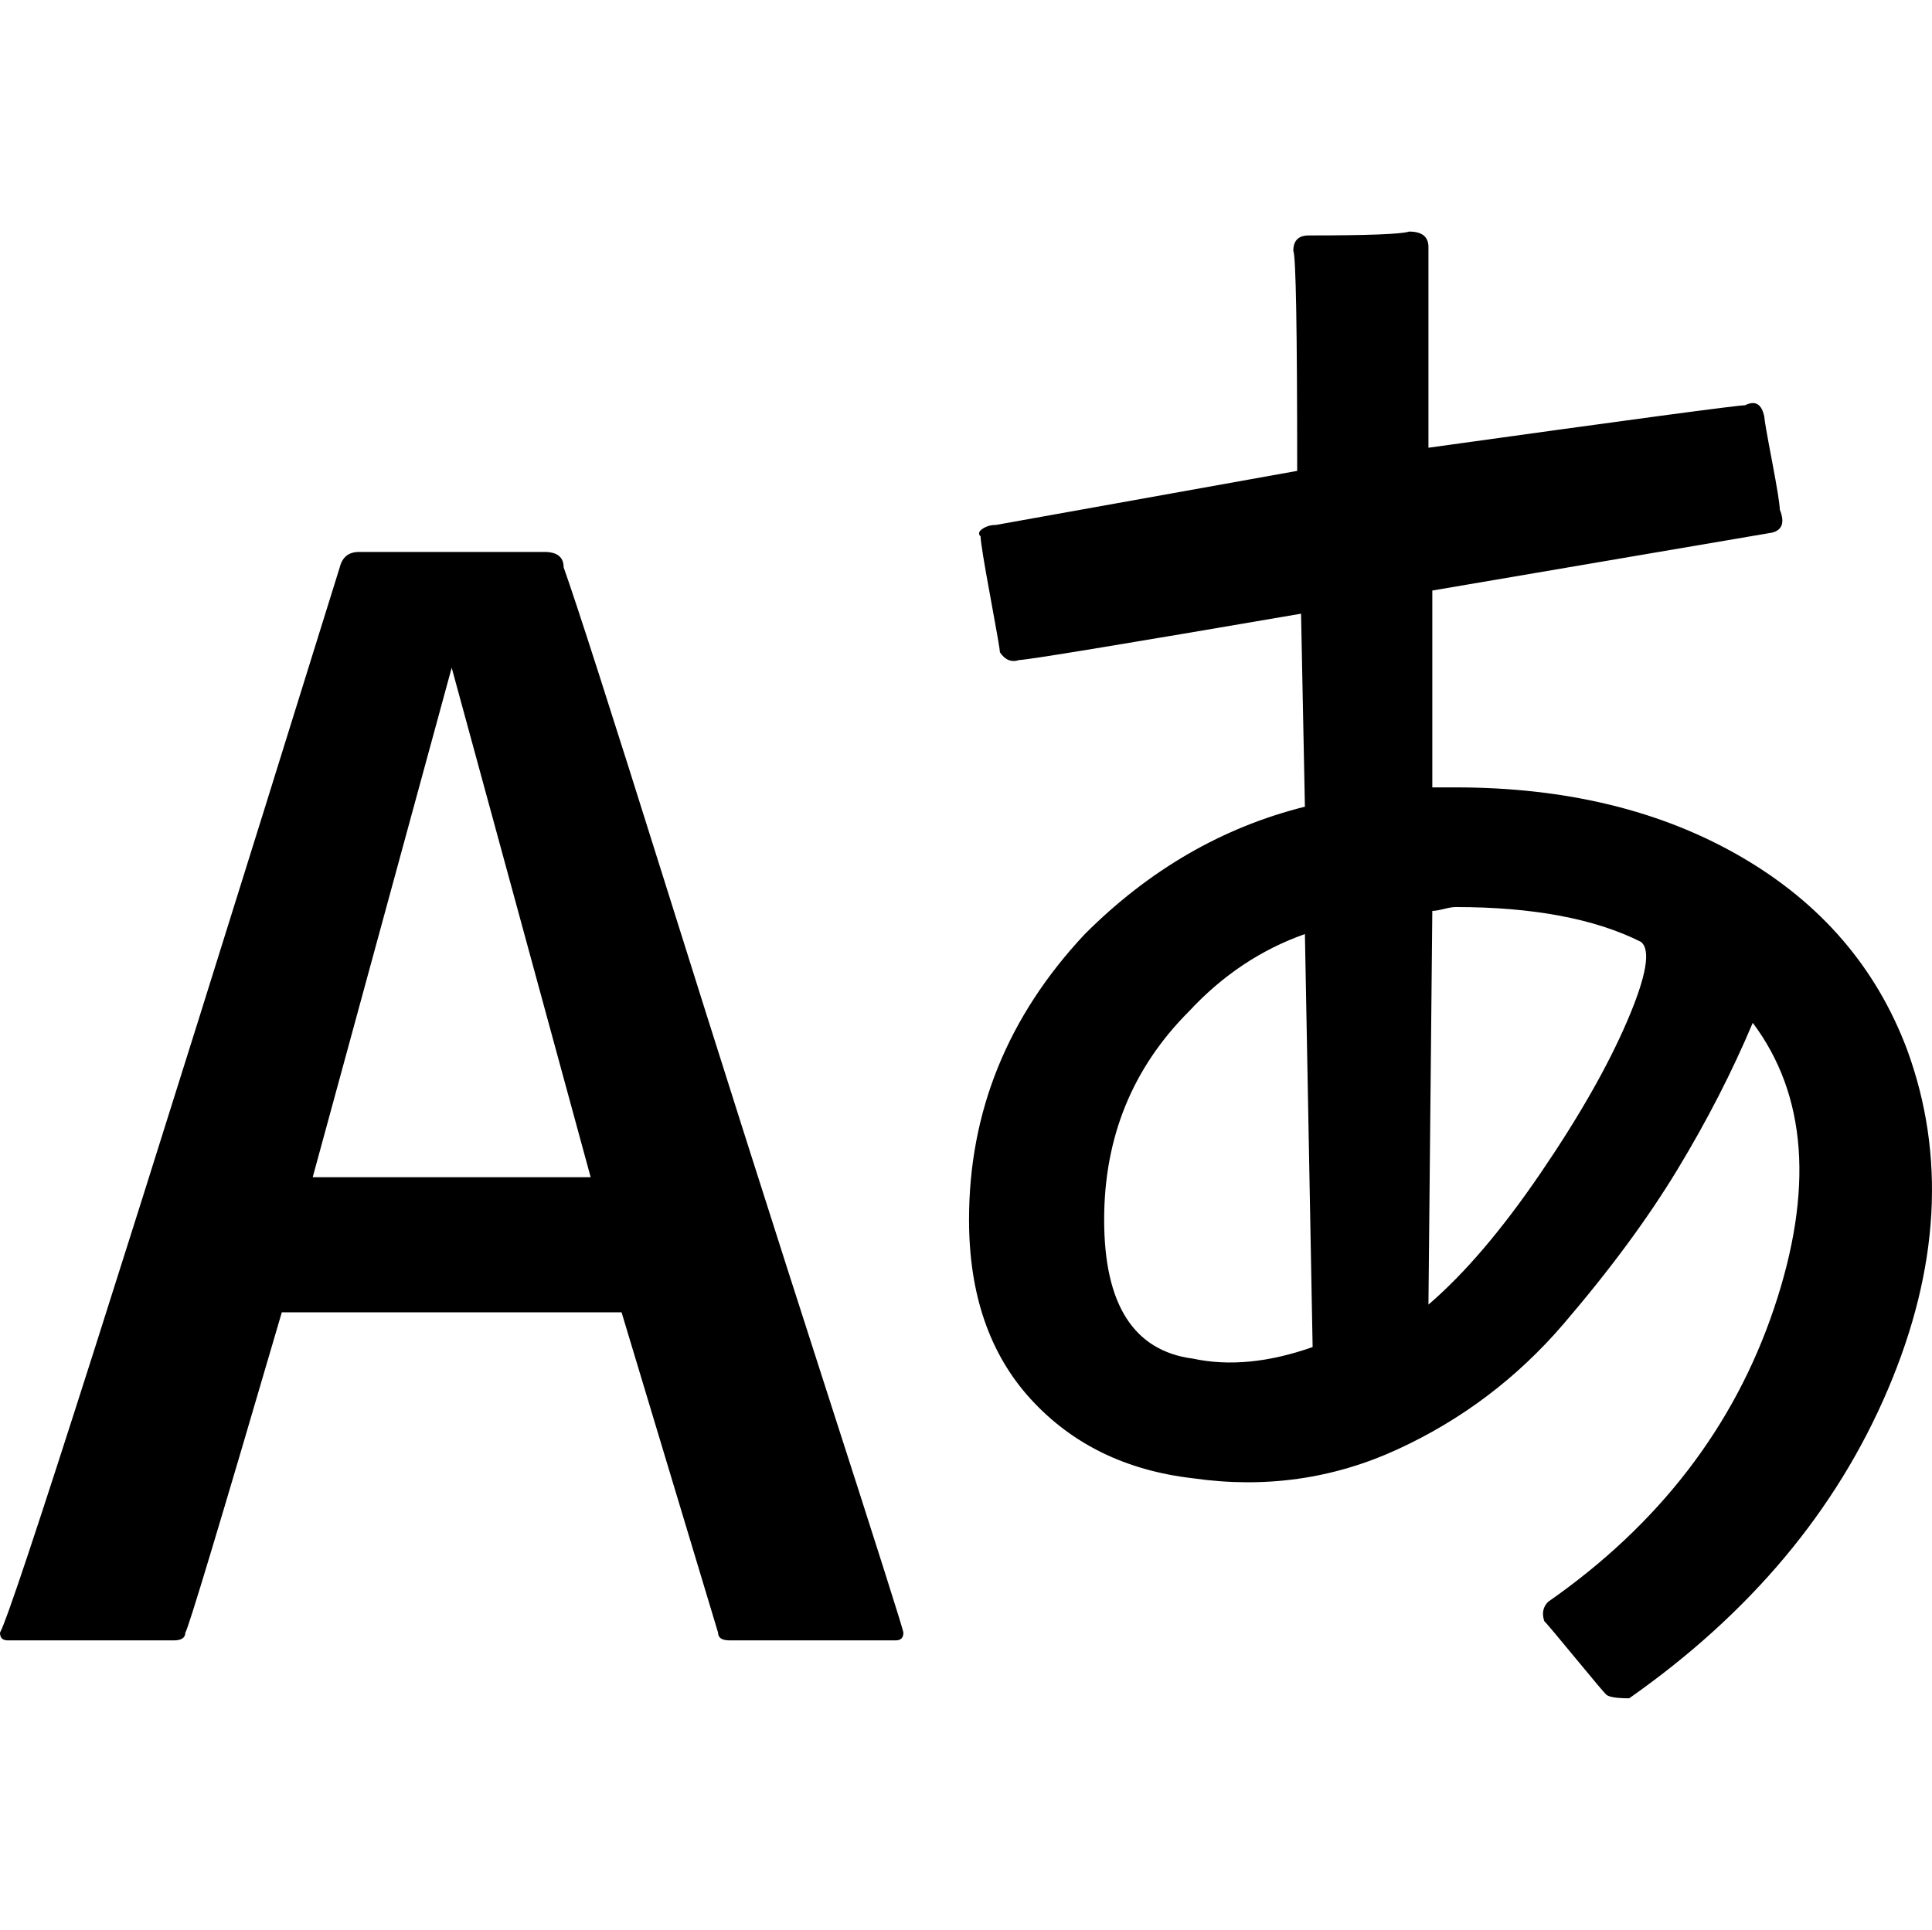 <svg xmlns="http://www.w3.org/2000/svg" viewBox="0 0 1000.86 1000"><path d="m988 544c20 54.667 16.667 113.33-10 176-26.667 62.67-71.33 116-134 160-6.667 0-10.667-.667-12-2-1.333-1.333-6.667-7.667-16-19-9.333-11.333-14.667-17.667-16-19-1.333-4-.667-7.333 2-10 57.33-40 96.33-90.67 117-152 20.667-61.33 17-110.67-11-148-10.667 25.333-23.667 50.667-39 76-15.333 25.333-35 52-59 80-24 28-52.667 49.667-86 65-33.33 15.333-68.67 20.333-106 15-34.667-4-62.67-17.667-84-41-21.333-23.333-32-54.33-32-93 0-56 20-105.33 60-148 33.33-33.33 71.33-55.33 114-66 0 0-2-100-2-100-93.33 16-142 24-146 24-4 1.333-7.333 0-10-4 0-1.333-1.667-11-5-29-3.333-18-5-28.333-5-31-1.333-1.333-1-2.667 1-4 2-1.333 4.333-2 7-2 0 0 156-28 156-28 0-73.33-.667-111.33-2-114 0-5.333 2.667-8 8-8 30.667 0 48-.667 52-2 6.667 0 10 2.667 10 8 0 0 0 104 0 104 105.33-14.667 160-22 164-22 5.333-2.667 8.667-.667 10 6 0 1.333 1.333 9 4 23 2.667 14 4 22.333 4 25 2.667 6.667 1.333 10.667-4 12 0 0-176 30-176 30 0 0 0 102 0 102 0 0 12 0 12 0 57.33 0 106.67 12 148 36 41.33 24 70 57.33 86 100m-370 160c18.667 4 39.33 2 62-6 0 0-4-214-4-214-22.667 8-42.667 21.333-60 40-29.333 29.333-44 65.33-44 108 0 44 15.333 68 46 72m122-28c18.667-16 38-38.667 58-68 20-29.333 35-55.667 45-79 10-23.333 12.333-37 7-41-24-12-56-18-96-18-1.333 0-3.333.333-6 1-2.667.667-4.667 1-6 1 0 0-2 204-2 204m-448-382c6.667 18.667 24.333 73.67 53 165 28.667 91.33 56.33 178.33 83 261 26.667 82.67 40 124.67 40 126 0 2.667-1.333 4-4 4 0 0-86 0-86 0-4 0-6-1.333-6-4 0 0-50-166-50-166 0 0-176 0-176 0-32 109.33-48.667 164.67-50 166 0 2.667-2 4-6 4 0 0-86 0-86 0-2.667 0-4-1.333-4-4 6.667-12 65.33-196 176-552 1.333-5.333 4.667-8 10-8 0 0 96 0 96 0 6.667 0 10 2.667 10 8m-130 316c0 0 144 0 144 0 0 0-72-264-72-264 0 0-72 264-72 264"/></svg>